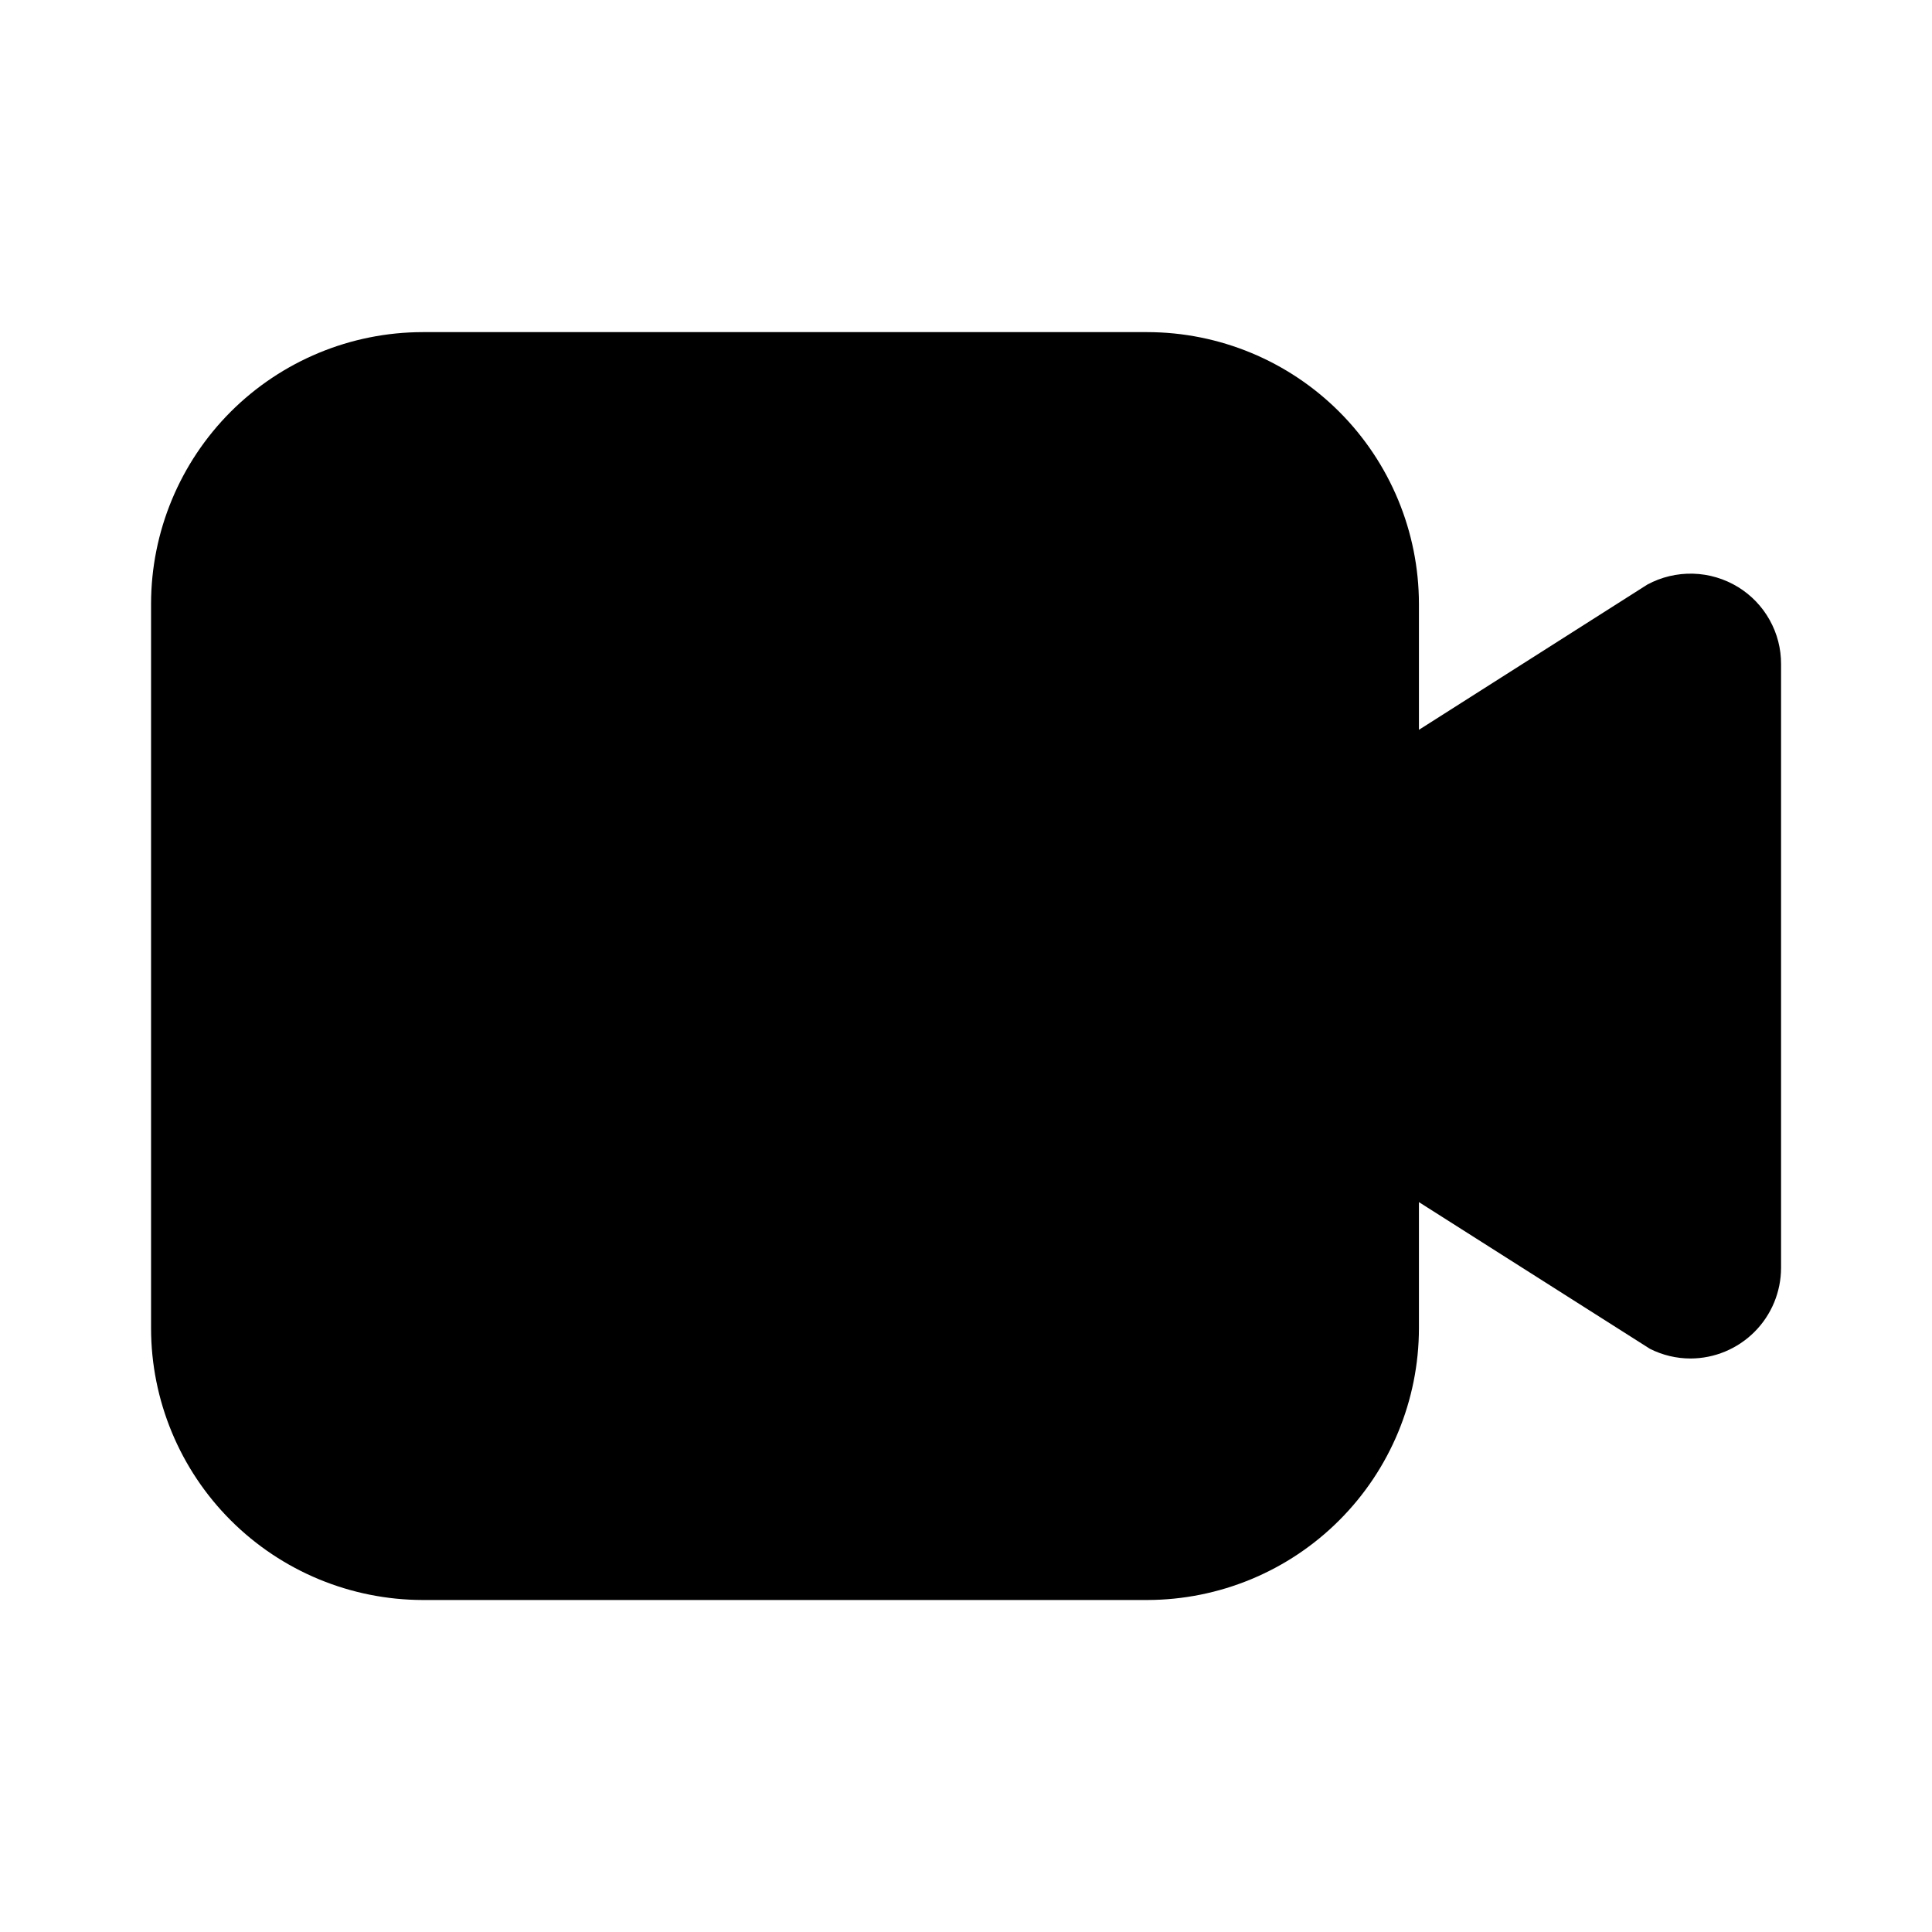 <svg width="32" height="32" viewBox="0 0 32 32" fill="none" xmlns="http://www.w3.org/2000/svg">
<path d="M28.789 9.724C28.564 9.586 28.306 9.509 28.042 9.502C27.778 9.495 27.516 9.557 27.284 9.683L23.502 12.088V10.001C23.5 8.808 23.026 7.664 22.182 6.82C21.339 5.977 20.195 5.502 19.002 5.501H7.002C5.809 5.502 4.665 5.977 3.821 6.82C2.978 7.664 2.503 8.808 2.502 10.001V22.001C2.503 23.194 2.978 24.338 3.821 25.181C4.665 26.025 5.809 26.499 7.002 26.501H19.002C20.195 26.499 21.339 26.025 22.182 25.181C23.026 24.338 23.5 23.194 23.502 22.001V19.911L27.329 22.341C27.537 22.446 27.767 22.501 28.001 22.501C28.398 22.5 28.779 22.341 29.06 22.06C29.341 21.779 29.499 21.398 29.5 21V11C29.501 10.744 29.436 10.492 29.311 10.269C29.187 10.046 29.007 9.858 28.789 9.724Z" fill="black"/>
</svg>
